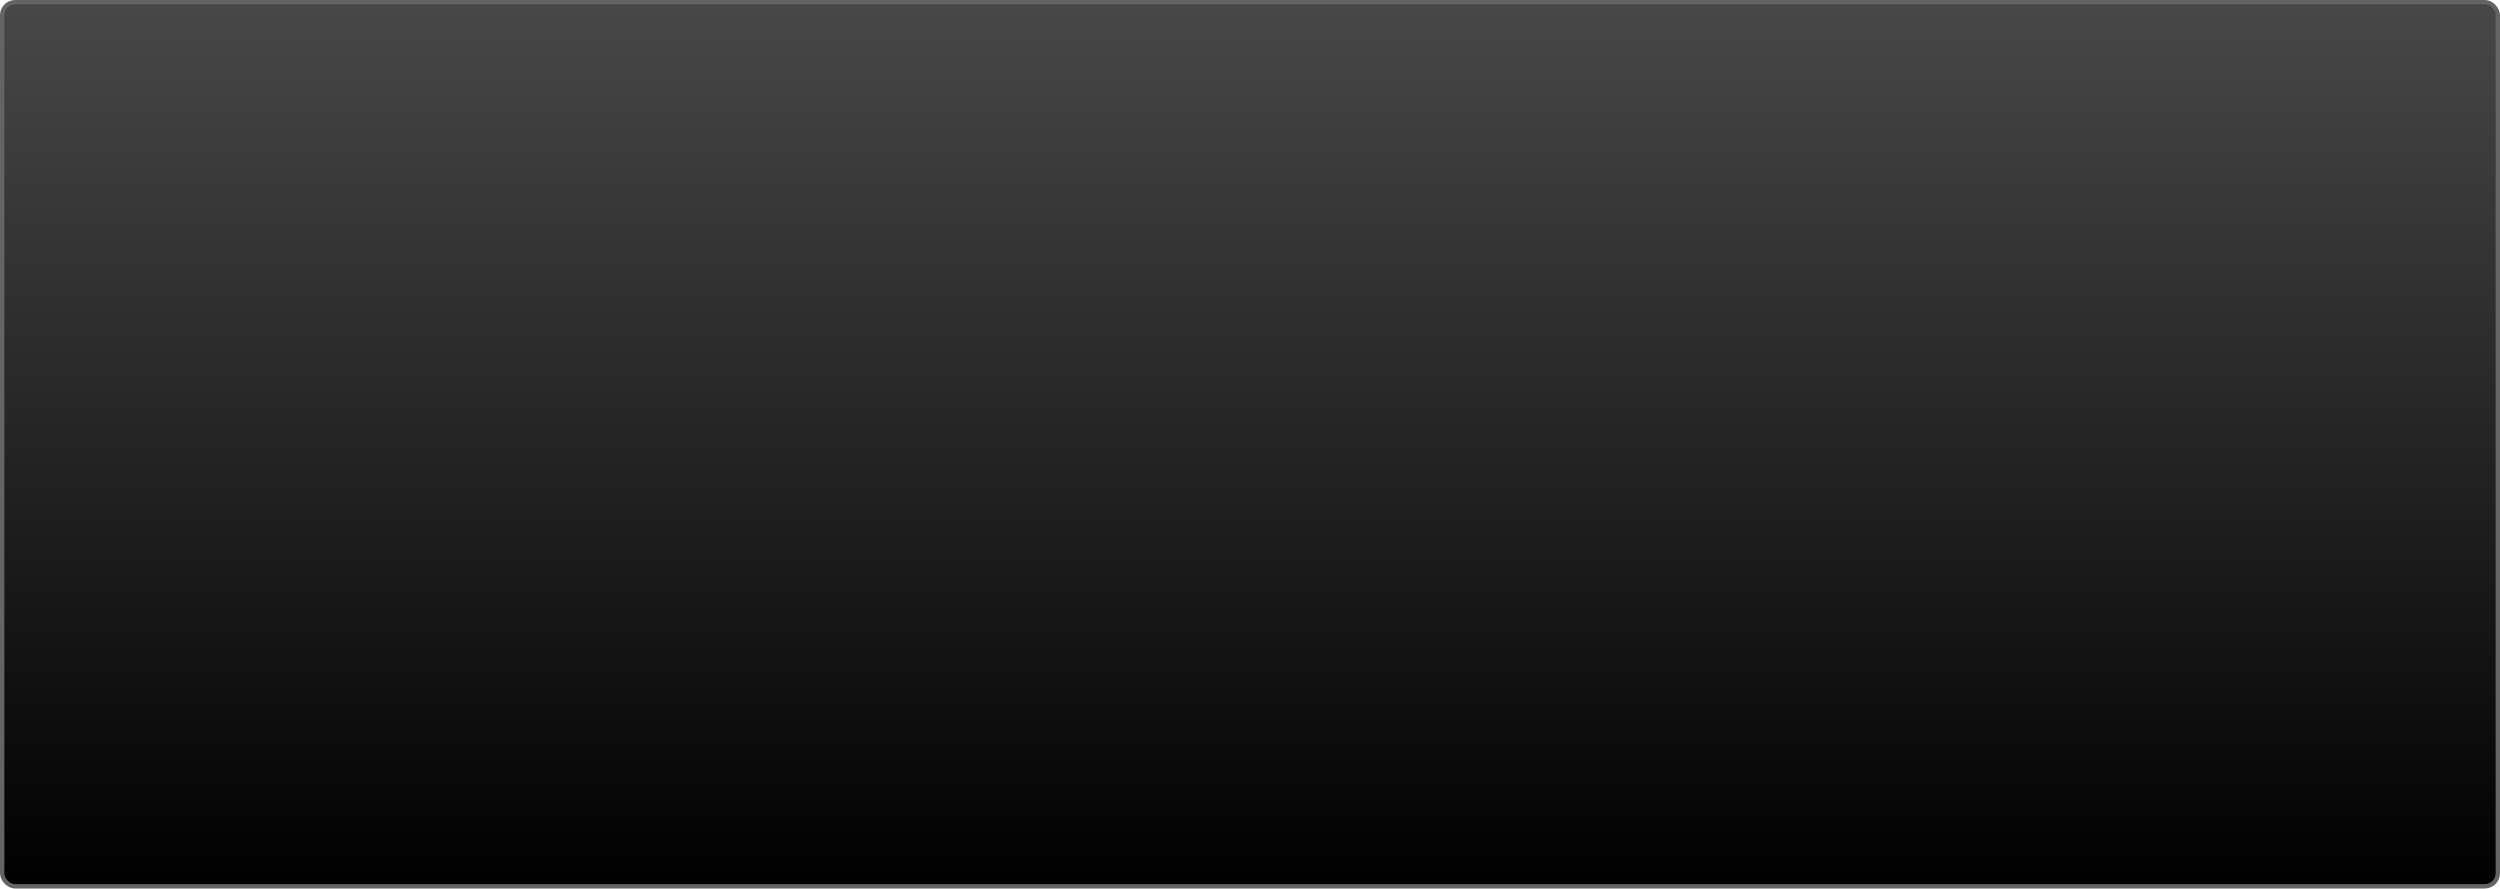 <?xml version='1.0' encoding='UTF-8' standalone='no'?>
<svg height="102" version="1.2" width="287" xmlns="http://www.w3.org/2000/svg" xmlns:atv="http://webmi.atvise.com/2007/svgext" xmlns:xlink="http://www.w3.org/1999/xlink">
 <defs>
  <linearGradient gradientUnits="objectBoundingBox" id="linear_12" x1="1" x2="1" y1="-0.018" y2="1">
   <stop offset="0" stop-color="#494949"/>
   <stop offset="1" stop-color="#000000"/>
  </linearGradient>
  <linearGradient gradientUnits="objectBoundingBox" id="linear_11" x1="0.084" x2="0.084" y1="1.008" y2="-0.018">
   <stop offset="0" stop-color="#494949"/>
   <stop offset="1" stop-color="#000000"/>
  </linearGradient>
  <linearGradient gradientUnits="objectBoundingBox" id="linear_4" x1="0.084" x2="0.084" y1="1.008" y2="-0.018">
   <stop offset="0" stop-color="#494949"/>
   <stop offset="1" stop-color="#000000"/>
  </linearGradient>
  <linearGradient gradientUnits="objectBoundingBox" id="linear_2" x1="0.084" x2="0.084" y1="1.008" y2="-0.018">
   <stop offset="0" stop-color="#494949"/>
   <stop offset="1" stop-color="#000000"/>
  </linearGradient>
  <linearGradient gradientUnits="objectBoundingBox" id="linear_0" x1="0.084" x2="0.084" y1="1.008" y2="-0.018">
   <stop offset="0" stop-color="#494949"/>
   <stop offset="1" stop-color="#000000"/>
  </linearGradient>
  <linearGradient gradientUnits="objectBoundingBox" id="linear_1" x1="0.084" x2="0.084" y1="1.008" y2="-0.018">
   <stop offset="0" stop-color="#494949"/>
   <stop offset="1" stop-color="#000000"/>
  </linearGradient>
  <linearGradient gradientUnits="objectBoundingBox" id="linear_5" x1="0.084" x2="0.084" y1="1.008" y2="-0.018">
   <stop offset="0" stop-color="#494949"/>
   <stop offset="1" stop-color="#000000"/>
  </linearGradient>
  <linearGradient gradientUnits="objectBoundingBox" id="linear_7" x1="0.084" x2="0.084" y1="1.008" y2="-0.018">
   <stop offset="0" stop-color="#494949"/>
   <stop offset="1" stop-color="#000000"/>
  </linearGradient>
  <linearGradient gradientUnits="objectBoundingBox" id="linear_10" x1="0.084" x2="0.084" y1="1.008" y2="-0.018">
   <stop offset="0" stop-color="#494949"/>
   <stop offset="1" stop-color="#000000"/>
  </linearGradient>
  <linearGradient gradientUnits="objectBoundingBox" id="linear_14" x1="0.084" x2="0.084" y1="1.008" y2="-0.018">
   <stop offset="0" stop-color="#494949"/>
   <stop offset="1" stop-color="#000000"/>
  </linearGradient>
  <linearGradient gradientUnits="objectBoundingBox" id="linear_16" x1="1" x2="1" y1="-0.018" y2="1">
   <stop offset="0" stop-color="#ffffff" stop-opacity="0.275"/>
   <stop offset="0.552" stop-color="#ffffff" stop-opacity="0"/>
  </linearGradient>
  <linearGradient gradientUnits="objectBoundingBox" id="linear_17" x1="1" x2="1" y1="-0.018" y2="1">
   <stop offset="0" stop-color="#ffffff" stop-opacity="0.275"/>
   <stop offset="0.552" stop-color="#ffffff" stop-opacity="0"/>
  </linearGradient>
  <linearGradient gradientUnits="objectBoundingBox" id="linear_18" x1="1" x2="1" y1="-0.018" y2="1">
   <stop offset="0" stop-color="#ffffff" stop-opacity="0.275"/>
   <stop offset="0.552" stop-color="#ffffff" stop-opacity="0"/>
  </linearGradient>
  <linearGradient gradientUnits="objectBoundingBox" id="linear_19" x1="1" x2="1" y1="-0.018" y2="1">
   <stop offset="0" stop-color="#ffffff" stop-opacity="0.275"/>
   <stop offset="0.552" stop-color="#ffffff" stop-opacity="0"/>
  </linearGradient>
  <linearGradient gradientUnits="objectBoundingBox" id="linear_20" x1="1" x2="1" y1="-0.018" y2="1">
   <stop offset="0" stop-color="#ffffff" stop-opacity="0.275"/>
   <stop offset="0.552" stop-color="#ffffff" stop-opacity="0"/>
  </linearGradient>
  <linearGradient gradientUnits="objectBoundingBox" id="linear_21" x1="1" x2="1" y1="-0.018" y2="1">
   <stop offset="0" stop-color="#ffffff" stop-opacity="0.275"/>
   <stop offset="0.552" stop-color="#ffffff" stop-opacity="0"/>
  </linearGradient>
  <linearGradient gradientUnits="objectBoundingBox" id="linear_3" x1="1" x2="1" y1="-0.018" y2="1">
   <stop offset="0" stop-color="#494949"/>
   <stop offset="1" stop-color="#000000"/>
  </linearGradient>
 </defs>
 <desc>Sets/displays date and time.</desc>
 <title>In/Out Date-Time</title>
 <rect atv:dynamic="true" atv:refpx="81" atv:refpy="50" fill="url(#linear_3)" height="101.5" id="outer_border" rx="1.5" ry="1.5" stroke="#646464" stroke-width="0.5" width="286.5" x="0.25" y="0.25"/>
 <svg atv:refpx="62" atv:refpy="50" height="100" id="date" width="122" x="1" xlink:href="SYSTEM.LIBRARY.ATVISE.OBJECTDISPLAYS.Standard.in_out_date" y="1">
  <atv:argument name="interval" prefix="interval" value=""/>
  <atv:argument name="fontColor" prefix="fontColor" value=""/>
  <atv:argument name="buttonFill" prefix="buttonFill" value=""/>
  <atv:argument name="arrowFill" prefix="arrowFill" value=""/>
  <atv:argument name="arrowFillPressed" prefix="arrowFillPressed" value=""/>
  <atv:argument name="buttonStrokePressed" prefix="buttonStrokePressed" value=""/>
  <atv:argument name="right" prefix="right" value=""/>
  <atv:argument name="activeNode" prefix="activeNode" value=""/>
  <atv:argument name="activeValue" prefix="activeValue" value=""/>
  <atv:argument name="valueFill" prefix="valueFill" value=""/>
  <atv:argument name="fillColorInactive" prefix="fillColorInactive" value=""/>
  <atv:argument name="fontFamily" prefix="fontFamily" value=""/>
  <atv:argument name="fontSize" prefix="fontSize" value=""/>
  <atv:argument name="fontColor" prefix="fontColor"/>
  <atv:argument name="format" prefix="format" value=""/>
  <atv:argument name="min" prefix="minDate" value=""/>
  <atv:argument name="max" prefix="maxDate" value=""/>
  <atv:argument name="tabIndex" prefix="tabIndex" value=""/>
  <atv:argument name="focusStrokeColor" prefix="focusStrokeColor" value=""/>
  <atv:argument name="tooltip" prefix="tooltip" value=""/>
  <atv:argument name="displayAcNotification" value="false"/>
 </svg>
 <svg atv:refpx="205" atv:refpy="51" height="100" id="time" width="162" x="124" xlink:href="SYSTEM.LIBRARY.ATVISE.OBJECTDISPLAYS.Standard.in_out_time" y="1">
  <atv:argument name="interval" prefix="interval" value=""/>
  <atv:argument name="fontColor" prefix="fontColor" value=""/>
  <atv:argument name="buttonFill" prefix="buttonFill" value=""/>
  <atv:argument name="arrowFill" prefix="arrowFill" value=""/>
  <atv:argument name="arrowFillPressed" prefix="arrowFillPressed" value=""/>
  <atv:argument name="buttonStrokePressed" prefix="buttonStrokePressed" value=""/>
  <atv:argument name="right" prefix="right" value=""/>
  <atv:argument name="activeNode" prefix="activeNode" value=""/>
  <atv:argument name="activeValue" prefix="activeValue" value=""/>
  <atv:argument name="valueFill" prefix="valueFill" value=""/>
  <atv:argument name="fillColorInactive" prefix="fillColorInactive" value=""/>
  <atv:argument name="fontFamily" prefix="fontFamily" value=""/>
  <atv:argument name="fontSize" prefix="fontSize" value=""/>
  <atv:argument name="fontColor" prefix="fontColor"/>
  <atv:argument name="min" prefix="minTime" value=""/>
  <atv:argument name="max" prefix="maxTime" value=""/>
  <atv:argument name="fillColorInactive" prefix="fillColorInactive" value=""/>
  <atv:argument name="tabIndex" prefix="tabIndex" value=""/>
  <atv:argument name="focusStrokeColor" prefix="focusStrokeColor" value=""/>
  <atv:argument name="tooltip" prefix="tooltip" value=""/>
  <atv:argument name="displayAcNotification" value="false"/>
 </svg>
 <script atv:desc="" atv:href="SYSTEM.LIBRARY.ATVISE.DISPLAYSCRIPTS.common.rights_handling" atv:name="rights_handling" atv:type="text/ecmascript"/>
 <script atv:desc="" atv:href="SYSTEM.LIBRARY.ATVISE.DISPLAYSCRIPTS.in_out_datetime" atv:name="in_out_datetime" atv:type="text/ecmascript"/>
 <script atv:desc="" atv:name="" type="text/ecmascript"/>
</svg>
